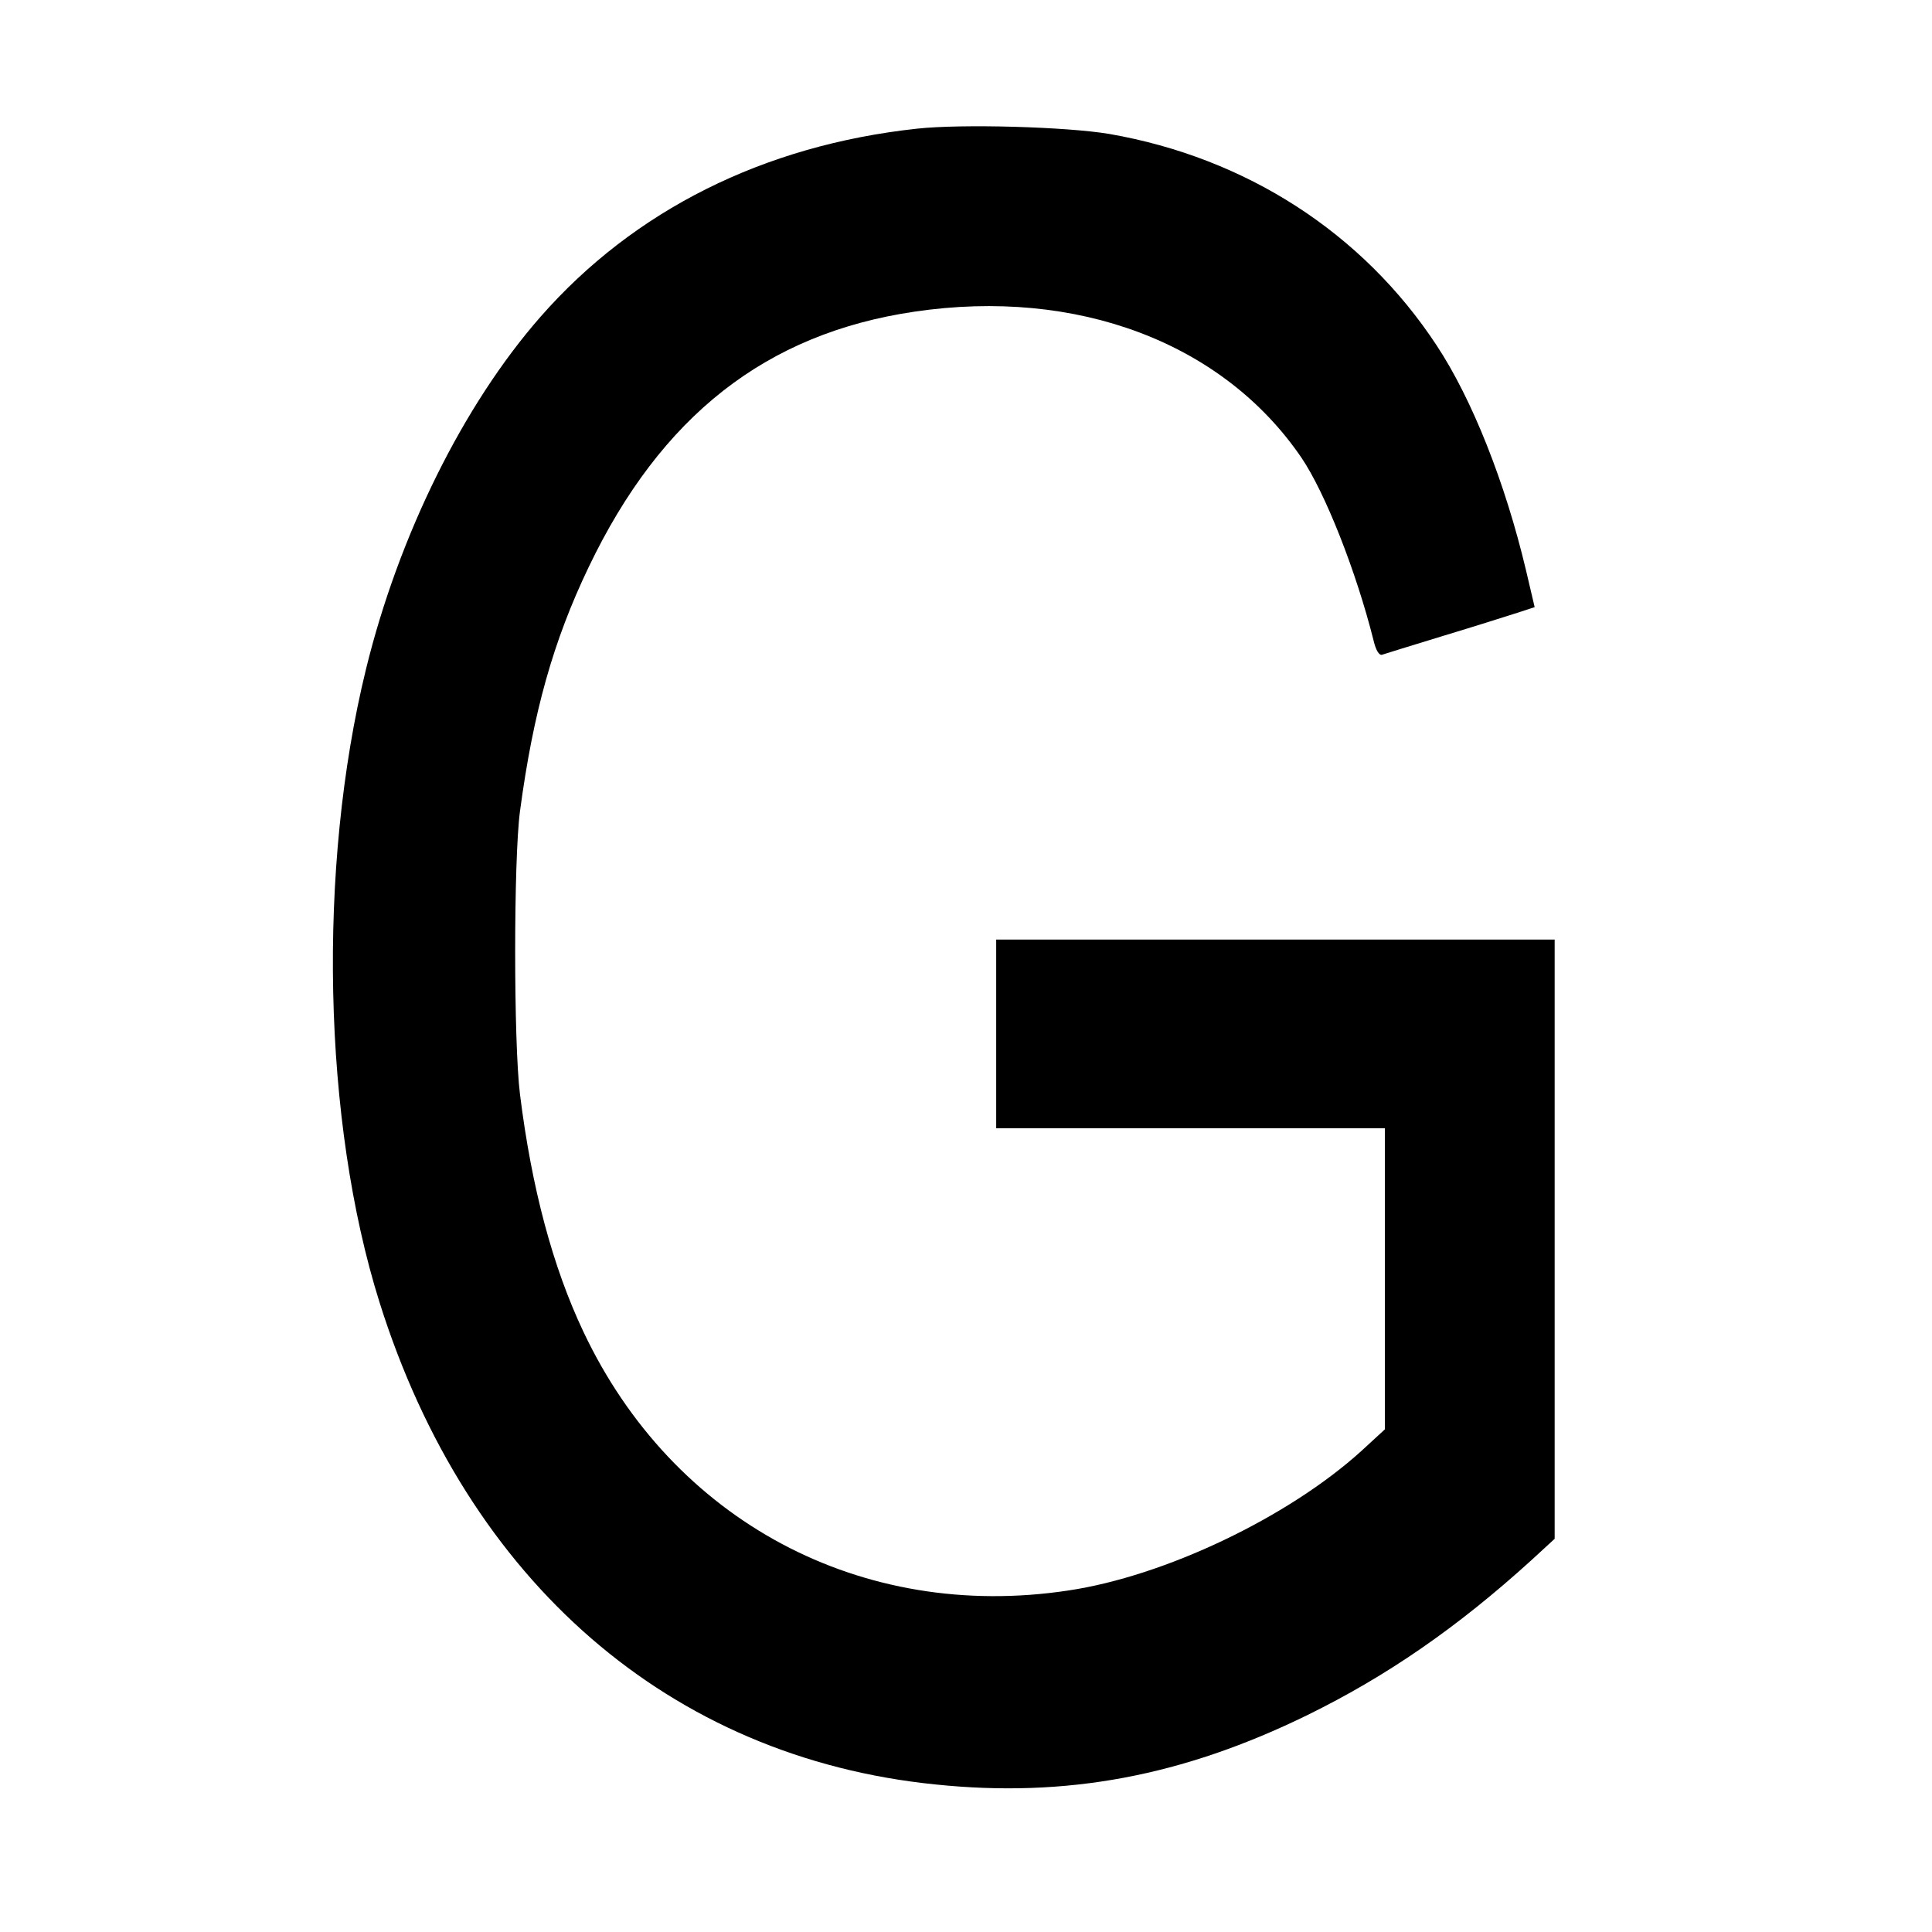 <?xml version="1.0" standalone="no"?>
<!DOCTYPE svg PUBLIC "-//W3C//DTD SVG 20010904//EN"
 "http://www.w3.org/TR/2001/REC-SVG-20010904/DTD/svg10.dtd">
<svg version="1.0" xmlns="http://www.w3.org/2000/svg"
 width="512pt" height="512pt" viewBox="0 0 512 512"
 preserveAspectRatio="xMidYMid meet">
<g transform="translate(0,512) scale(0.1,-0.1)"
fill="#000000" stroke="none">
<path d="M2430 4779 c-406 -44 -750 -216 -998 -499 -204 -233 -375 -578 -462
-933 -129 -526 -115 -1199 36 -1679 233 -740 770 -1206 1473 -1277 347 -36
655 22 986 184 210 103 397 232 593 410 l62 57 0 794 0 794 -740 0 -740 0 0
-250 0 -250 515 0 515 0 0 -399 0 -399 -62 -57 c-194 -176 -521 -332 -777
-370 -548 -83 -1048 184 -1285 686 -81 171 -137 380 -168 629 -17 137 -17 622
0 750 35 262 88 451 182 647 192 401 470 619 863 677 431 64 818 -82 1026
-387 63 -93 145 -301 191 -484 6 -26 15 -41 23 -38 6 2 80 25 162 50 83 25
171 53 196 61 l46 15 -23 98 c-55 232 -143 454 -237 596 -196 298 -505 497
-867 560 -113 19 -391 27 -510 14z"/>
</g>
</svg>
